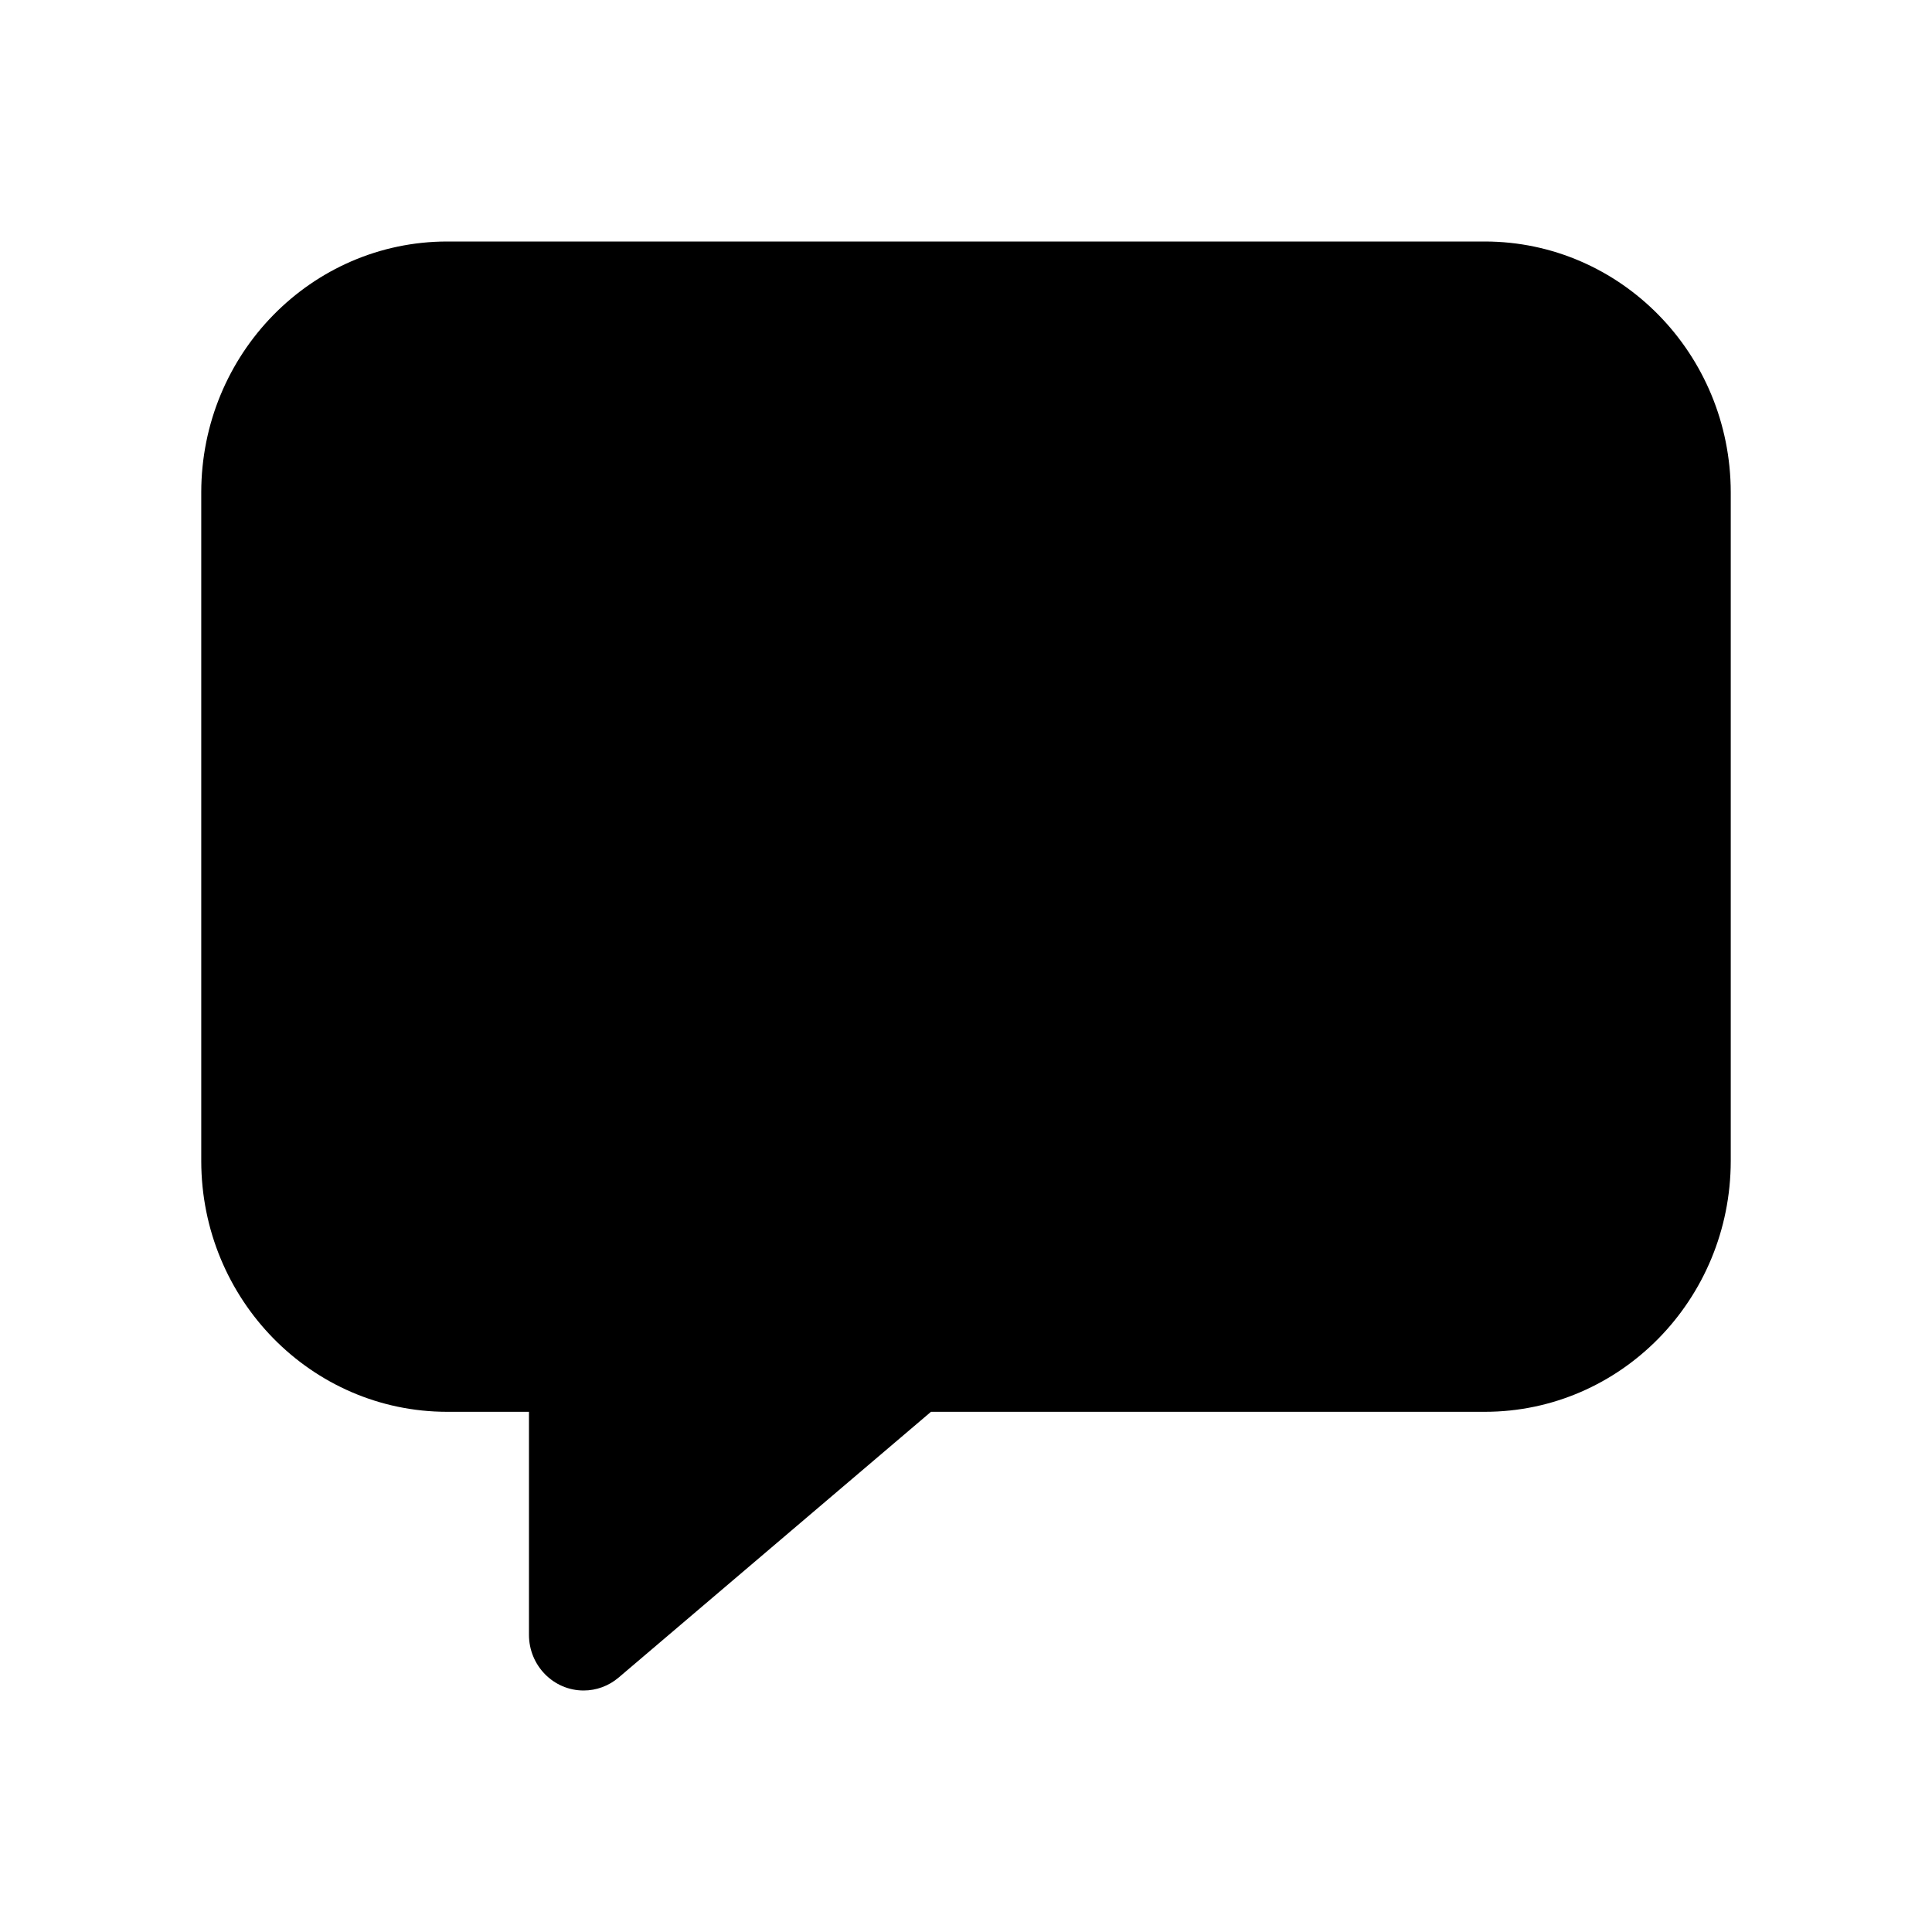 <?xml version="1.0" encoding="UTF-8"?>
<svg width="24px" height="24px" viewBox="0 0 24 24" version="1.1" xmlns="http://www.w3.org/2000/svg" xmlns:xlink="http://www.w3.org/1999/xlink">
    <title>VSQUARE/4) Icons/chatbox/chatbox</title>
    <g id="VSQUARE_Symbols" stroke="none" stroke-width="1" fill="none" fill-rule="evenodd">
        <g id="VSQUARE/4)-Icons/chatbox/chatbox">
            <rect id="Rectangle" x="0" y="0" width="24" height="24"></rect>
            <path d="M7.25,21 C6.875,21 6.571,20.69 6.571,20.308 L6.571,17.538 L5.554,17.538 C3.868,17.537 2.502,16.143 2.5,14.423 L2.5,6.115 C2.502,4.396 3.868,3.002 5.554,3 L18.446,3 C20.132,3.002 21.498,4.396 21.5,6.115 L21.5,14.423 C21.498,16.143 20.132,17.537 18.446,17.538 L11.565,17.538 L7.685,20.839 C7.563,20.943 7.409,21 7.25,21 Z" id="Path" fill="#000000" fill-rule="nonzero"></path>
        </g>
    </g>
</svg>